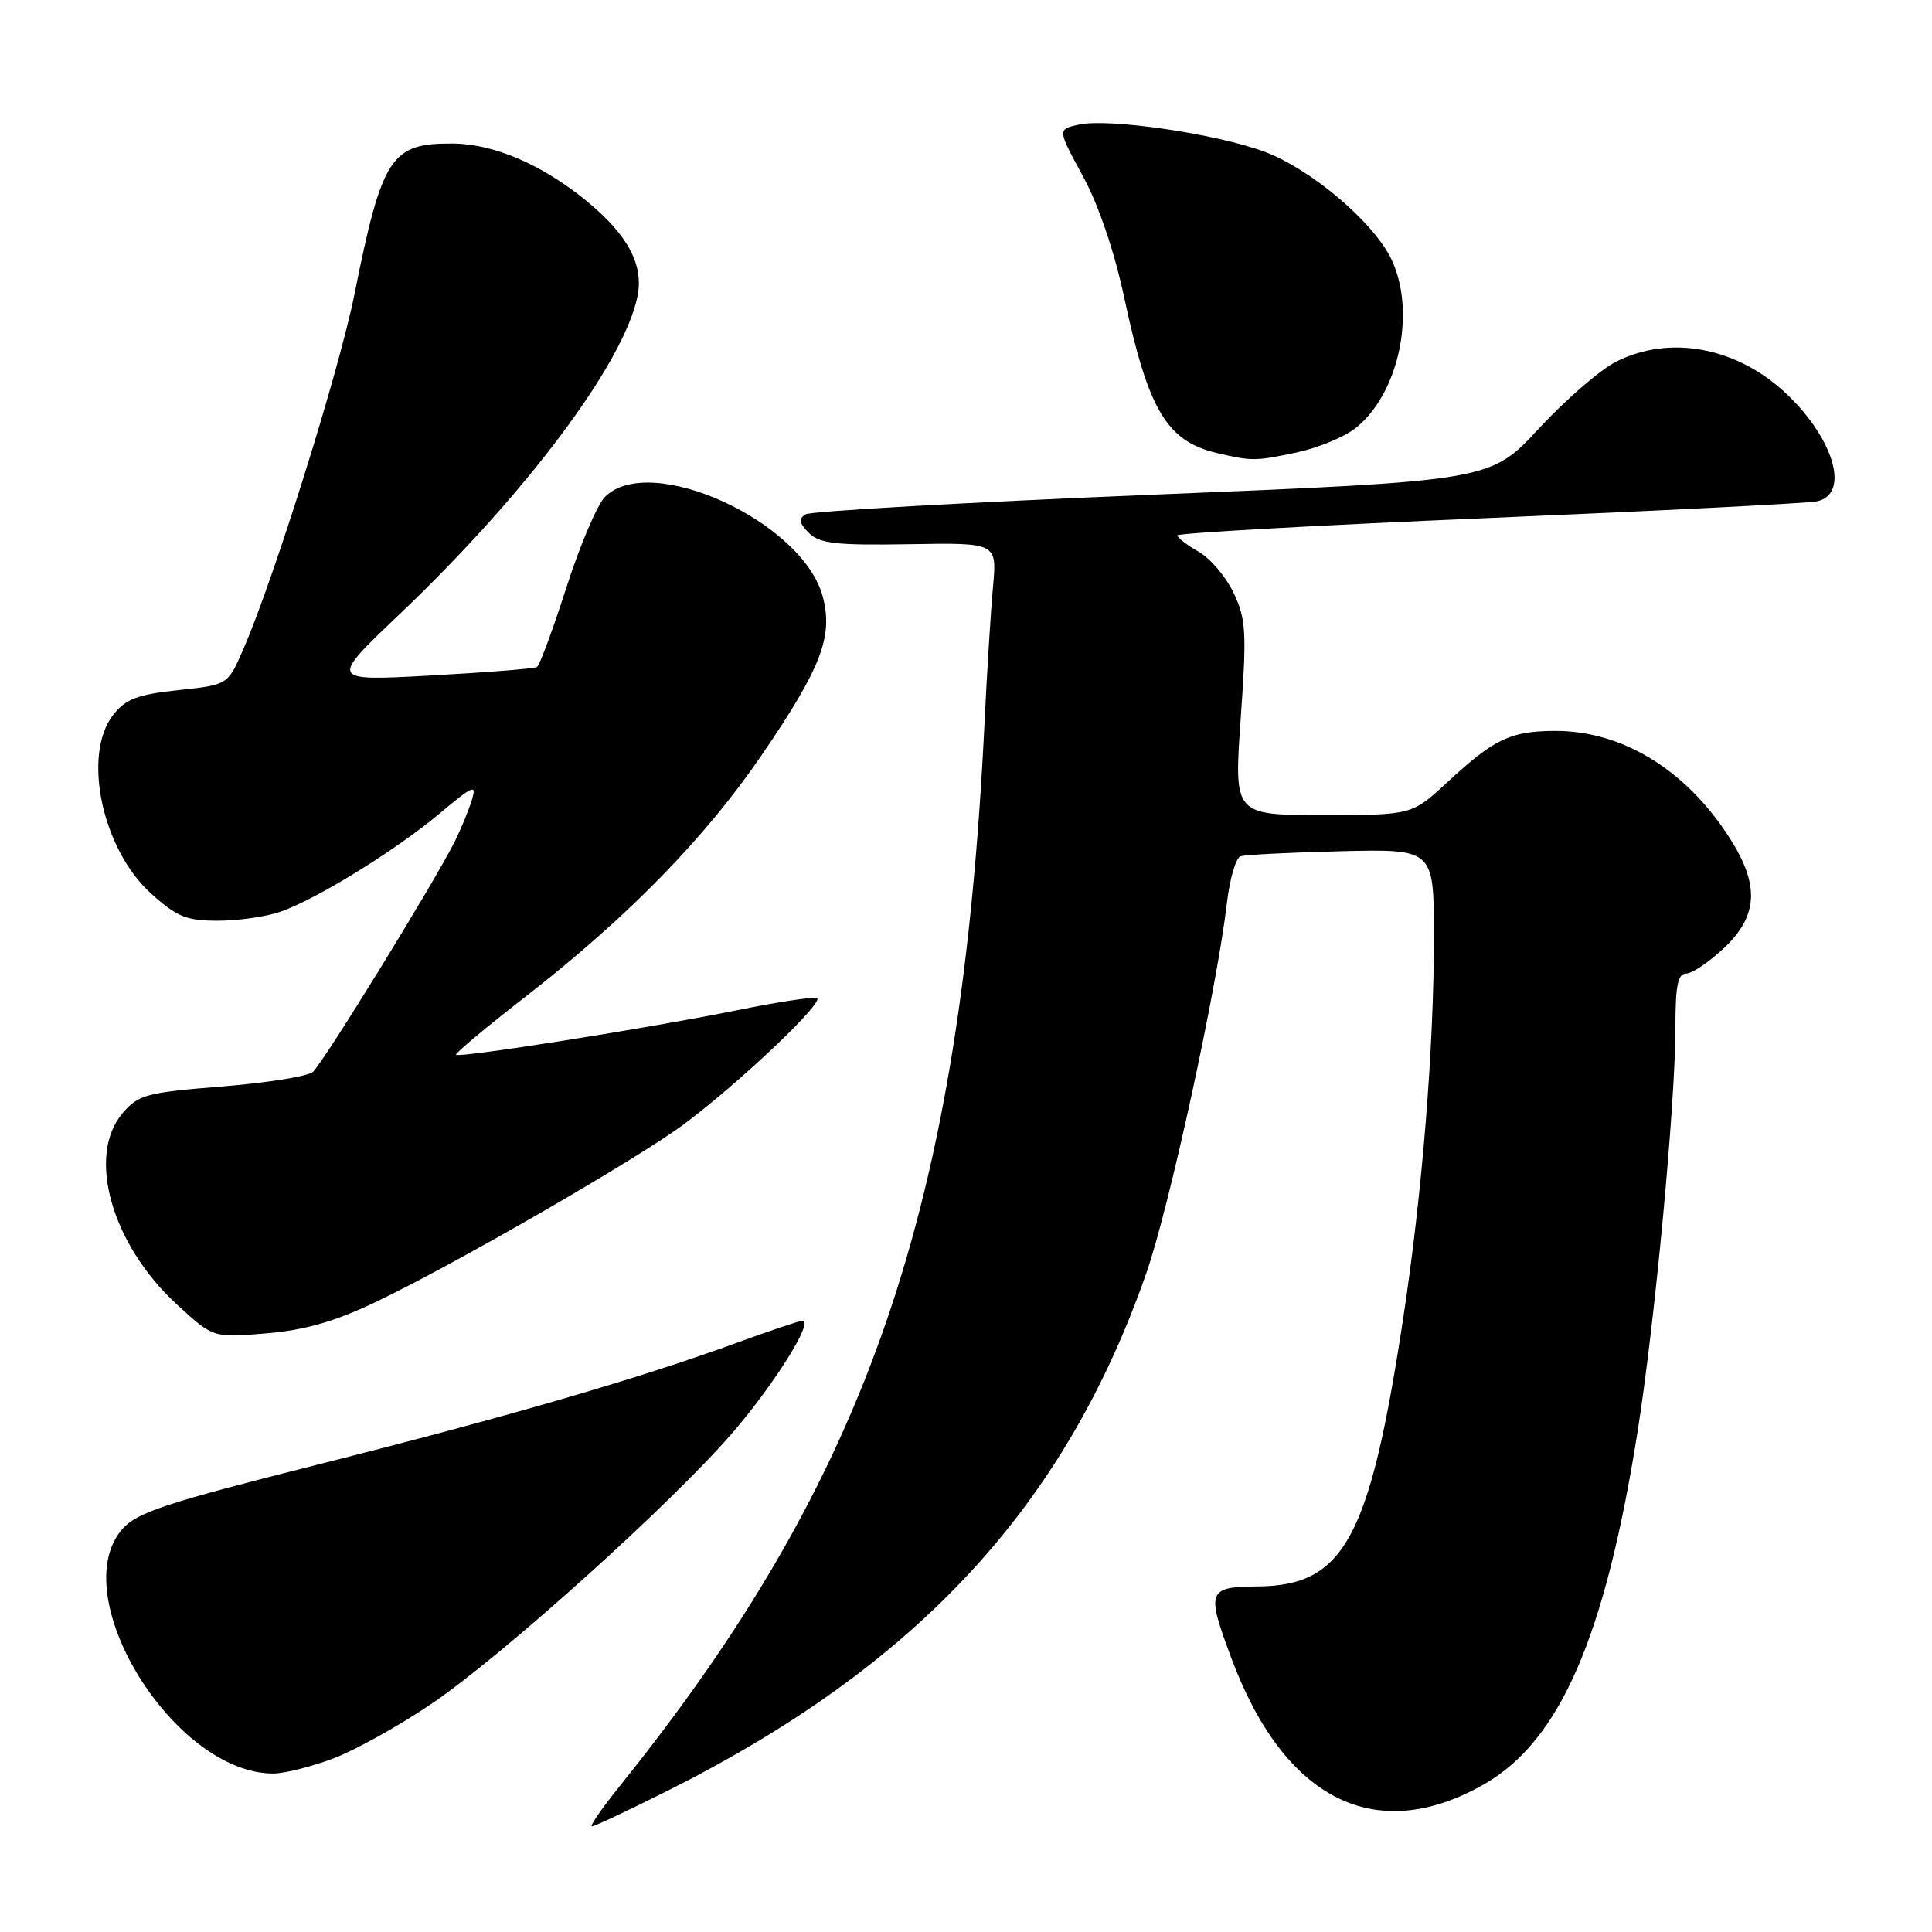 <?xml version="1.0" encoding="UTF-8" standalone="no"?>
<!DOCTYPE svg PUBLIC "-//W3C//DTD SVG 1.1//EN" "http://www.w3.org/Graphics/SVG/1.1/DTD/svg11.dtd" >
<svg xmlns="http://www.w3.org/2000/svg" xmlns:xlink="http://www.w3.org/1999/xlink" version="1.1" viewBox="0 0 256 256">
 <g >
 <path fill="currentColor"
d=" M 88.27 237.38 C 121.52 220.74 141.06 199.67 151.88 168.74 C 154.91 160.11 161.24 131.02 162.57 119.67 C 162.94 116.46 163.76 113.67 164.38 113.46 C 164.99 113.26 171.01 112.95 177.75 112.79 C 190.00 112.50 190.00 112.50 190.00 124.10 C 190.00 138.93 188.47 157.93 185.93 174.69 C 181.49 203.90 178.12 210.11 166.65 210.21 C 160.00 210.27 159.82 210.76 163.16 219.71 C 170.18 238.56 182.38 244.62 196.72 236.38 C 206.68 230.65 212.65 216.96 216.94 190.00 C 219.27 175.35 222.00 146.30 222.00 136.12 C 222.00 130.62 222.32 129.00 223.43 129.00 C 224.21 129.00 226.46 127.48 228.43 125.63 C 232.99 121.33 233.18 117.23 229.13 110.95 C 223.32 101.92 214.85 96.78 205.93 96.85 C 200.11 96.89 197.96 97.93 191.79 103.64 C 187.09 108.00 187.09 108.00 175.29 108.00 C 163.50 108.00 163.50 108.00 164.40 95.22 C 165.21 83.73 165.11 82.04 163.46 78.56 C 162.45 76.43 160.36 73.97 158.82 73.10 C 157.28 72.22 156.01 71.25 156.01 70.94 C 156.00 70.64 174.56 69.60 197.25 68.64 C 219.94 67.68 239.51 66.69 240.75 66.43 C 245.11 65.52 243.12 58.33 236.84 52.30 C 230.28 46.01 221.28 44.29 214.10 47.95 C 212.00 49.02 207.40 53.01 203.88 56.81 C 197.48 63.72 197.48 63.72 152.74 65.55 C 128.14 66.56 107.44 67.73 106.75 68.15 C 105.79 68.75 105.89 69.32 107.18 70.61 C 108.60 72.03 110.75 72.27 120.49 72.11 C 132.11 71.91 132.11 71.91 131.58 77.71 C 131.29 80.89 130.79 88.90 130.47 95.50 C 127.34 160.11 115.19 195.54 82.05 236.75 C 79.73 239.64 78.10 242.00 78.43 242.00 C 78.77 242.00 83.19 239.92 88.27 237.38 Z  M 44.21 232.99 C 47.12 231.88 52.97 228.62 57.21 225.74 C 66.66 219.32 89.05 199.15 97.06 189.85 C 102.64 183.37 107.87 175.00 106.34 175.00 C 105.96 175.00 102.01 176.33 97.57 177.95 C 84.57 182.69 67.13 187.76 42.00 194.09 C 22.17 199.09 18.15 200.41 16.25 202.56 C 8.48 211.36 23.02 235.00 36.21 235.00 C 37.70 235.00 41.30 234.09 44.21 232.99 Z  M 49.65 172.59 C 60.11 167.62 84.53 153.53 90.74 148.88 C 98.18 143.30 109.40 132.63 108.23 132.24 C 107.68 132.06 102.80 132.81 97.37 133.92 C 85.90 136.24 60.87 140.20 60.43 139.76 C 60.26 139.59 64.45 136.09 69.74 131.98 C 83.21 121.50 93.43 111.04 100.93 100.05 C 108.82 88.50 110.43 84.31 109.01 79.02 C 106.33 69.08 86.14 59.86 80.16 65.84 C 79.14 66.86 76.84 72.26 75.05 77.85 C 73.25 83.44 71.50 88.19 71.14 88.39 C 70.79 88.60 64.46 89.10 57.07 89.51 C 43.64 90.24 43.64 90.24 52.90 81.43 C 69.67 65.47 82.61 48.21 84.46 39.32 C 85.34 35.13 83.20 31.12 77.71 26.62 C 71.83 21.80 65.40 19.05 59.97 19.02 C 51.78 18.98 50.64 20.73 46.97 38.98 C 44.92 49.19 36.26 76.83 32.20 86.12 C 30.18 90.75 30.18 90.75 23.60 91.45 C 18.20 92.03 16.66 92.62 15.01 94.71 C 10.87 99.98 13.51 112.52 20.01 118.39 C 23.44 121.49 24.69 122.00 28.85 122.00 C 31.52 122.00 35.23 121.48 37.10 120.83 C 41.86 119.20 52.34 112.74 58.27 107.78 C 62.74 104.03 63.18 103.85 62.51 106.05 C 62.09 107.40 61.08 109.85 60.26 111.50 C 57.61 116.83 42.74 140.97 41.44 142.05 C 40.74 142.63 35.31 143.49 29.36 143.97 C 19.44 144.76 18.35 145.05 16.27 147.47 C 11.43 153.10 14.77 164.90 23.47 172.88 C 28.25 177.27 28.25 177.27 35.26 176.68 C 40.34 176.26 44.30 175.13 49.65 172.59 Z  M 171.91 59.93 C 174.66 59.34 178.12 57.91 179.59 56.75 C 185.35 52.22 187.68 41.34 184.38 34.38 C 182.04 29.47 173.76 22.43 167.59 20.12 C 161.21 17.73 146.93 15.64 142.97 16.51 C 140.11 17.13 140.11 17.13 143.48 23.32 C 145.57 27.17 147.64 33.24 148.97 39.45 C 152.15 54.33 154.60 58.45 161.21 60.02 C 165.89 61.12 166.34 61.12 171.91 59.93 Z "/>
</g>
</svg>